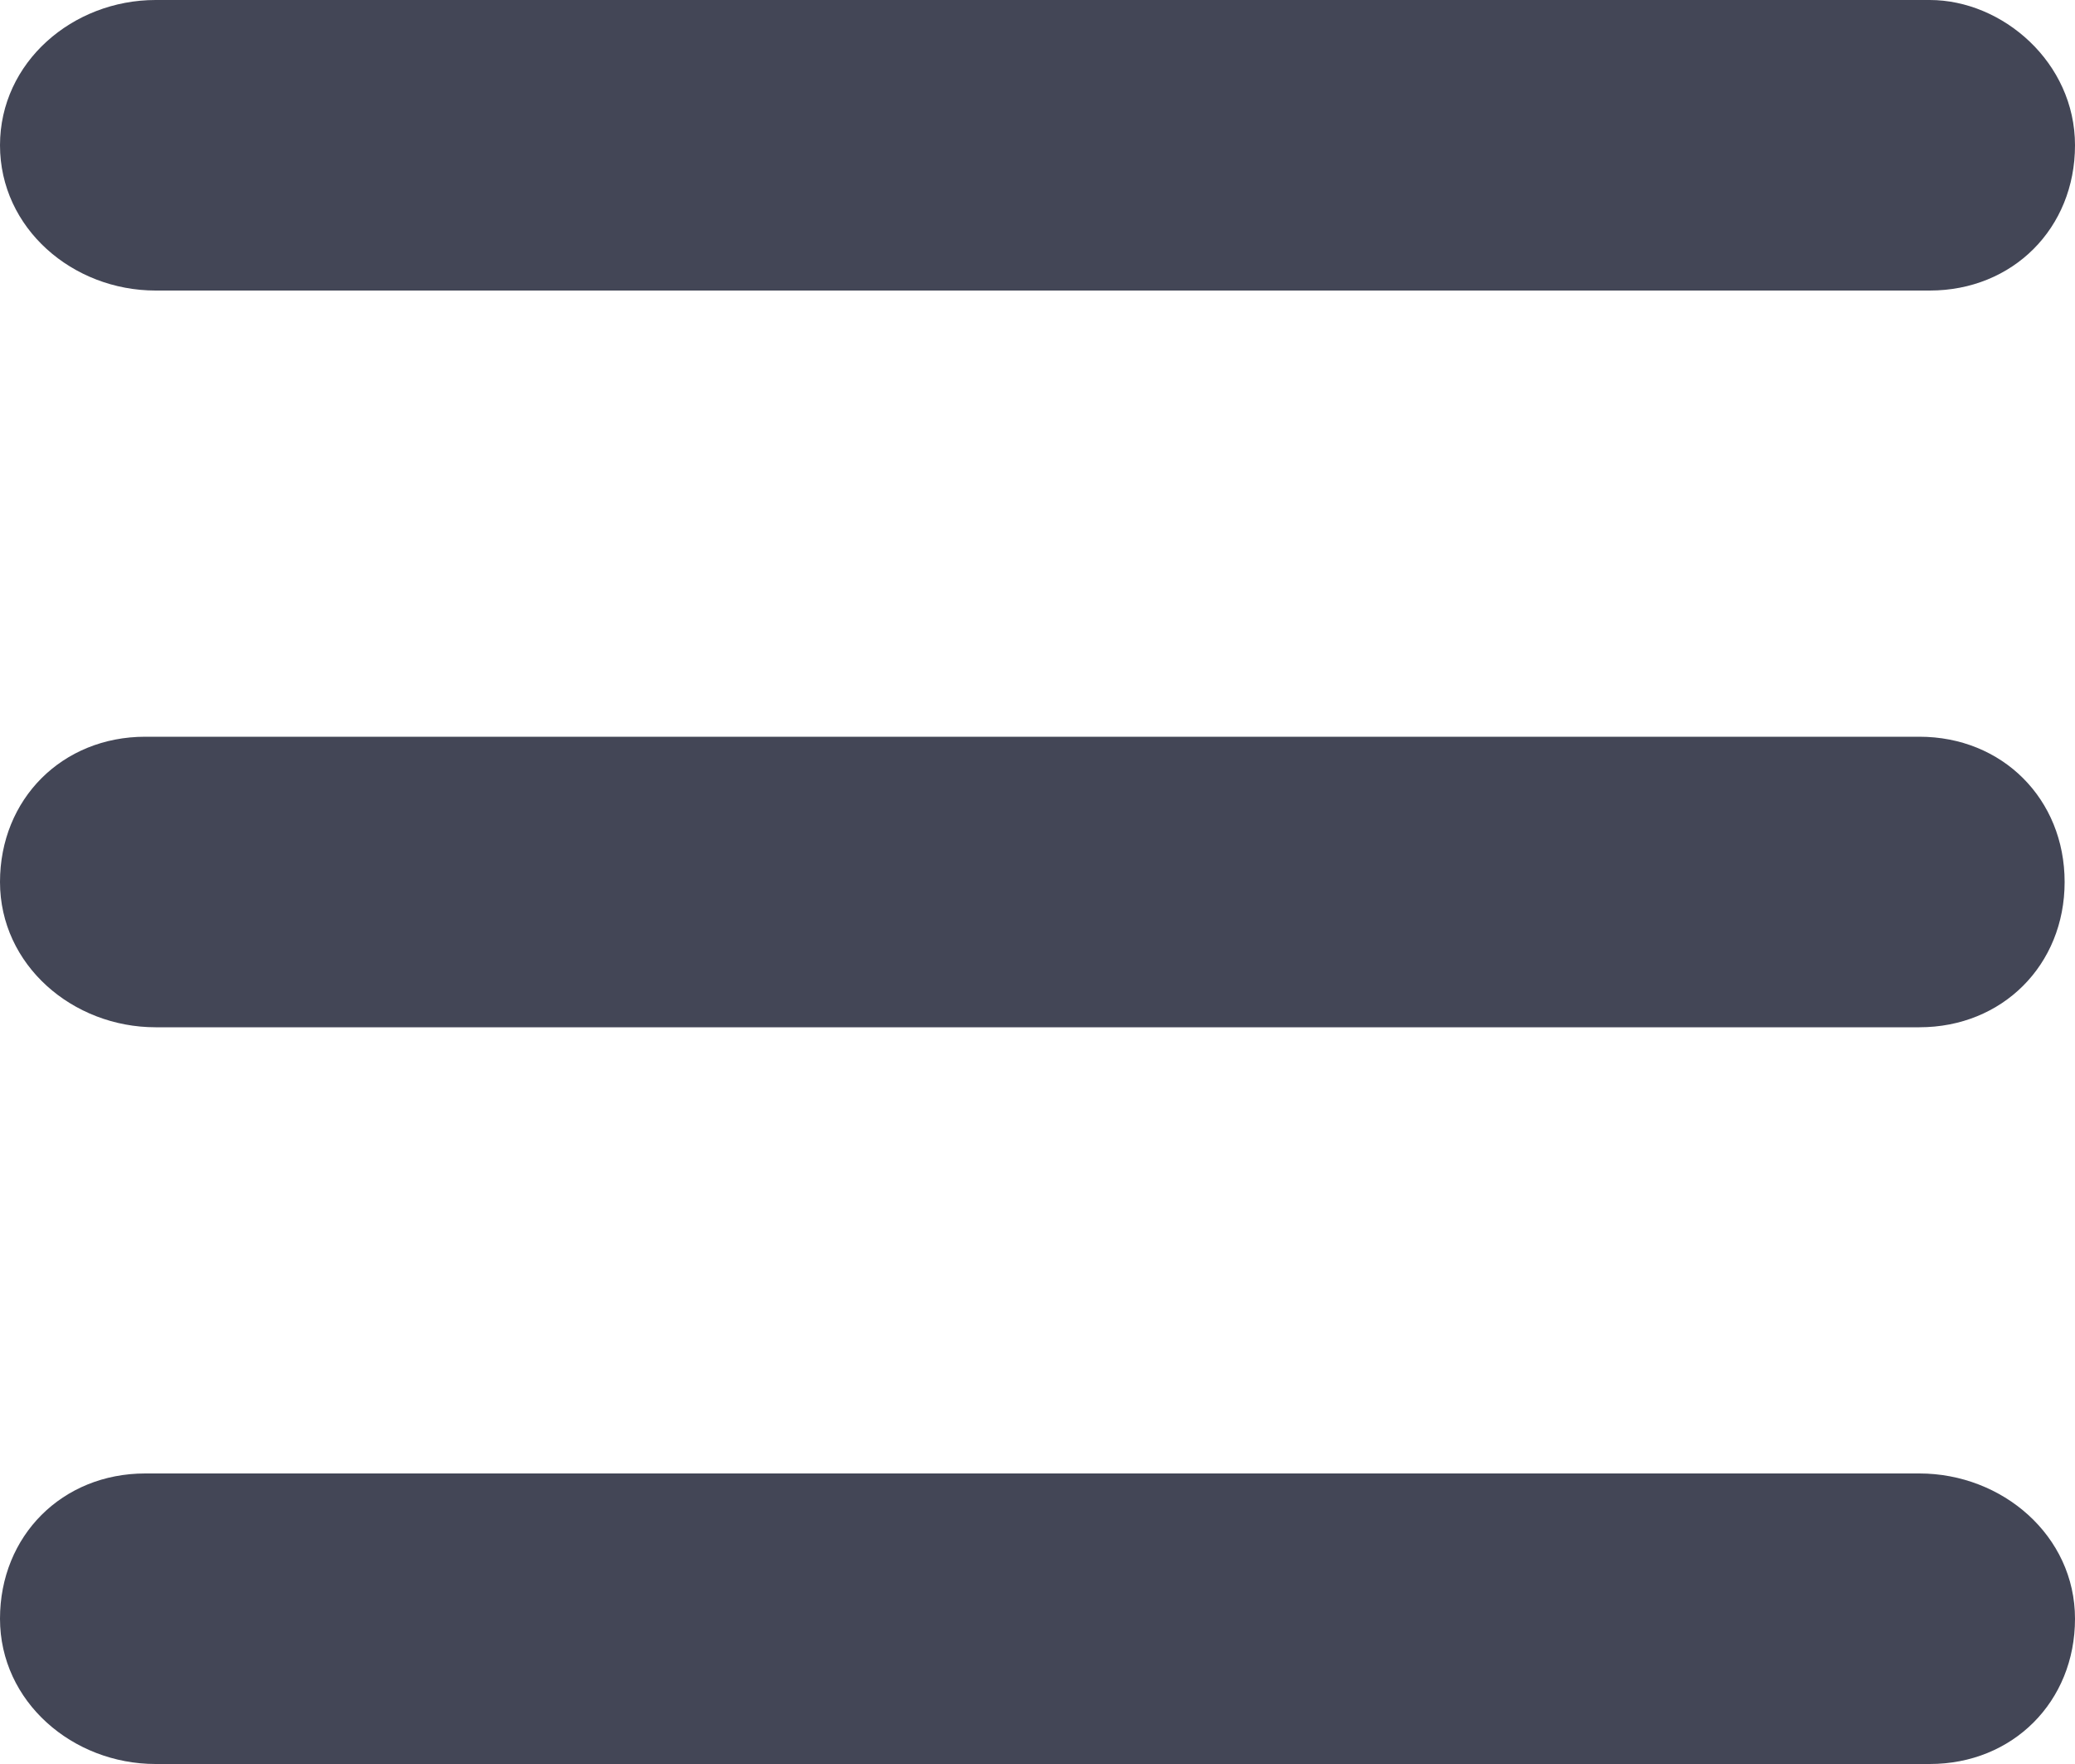<?xml version="1.0" encoding="utf-8"?>
<!-- Generator: Adobe Illustrator 24.1.1, SVG Export Plug-In . SVG Version: 6.00 Build 0)  -->
<svg version="1.1" id="Layer_1" xmlns="http://www.w3.org/2000/svg" xmlns:xlink="http://www.w3.org/1999/xlink" x="0px" y="0px"
	 viewBox="0 0 20 17" style="enable-background:new 0 0 20 17;" xml:space="preserve">
<style type="text/css">
	.st0{fill:#434656;}
</style>
<path class="st0" d="M0,1.4C0,0.6,0.7,0,1.5,0h17.1C19.3,0,20,0.6,20,1.4s-0.6,1.4-1.4,1.4H1.5C0.7,2.8,0,2.2,0,1.4z M0,8.5
	c0-0.8,0.6-1.4,1.4-1.4h17.1c0.8,0,1.4,0.6,1.4,1.4s-0.6,1.4-1.4,1.4h-17C0.7,9.9,0,9.3,0,8.5z M20,15.6c0,0.8-0.6,1.4-1.4,1.4H1.5
	C0.7,17,0,16.4,0,15.6s0.6-1.4,1.4-1.4h17.1C19.3,14.2,20,14.8,20,15.6z"/>
</svg>
